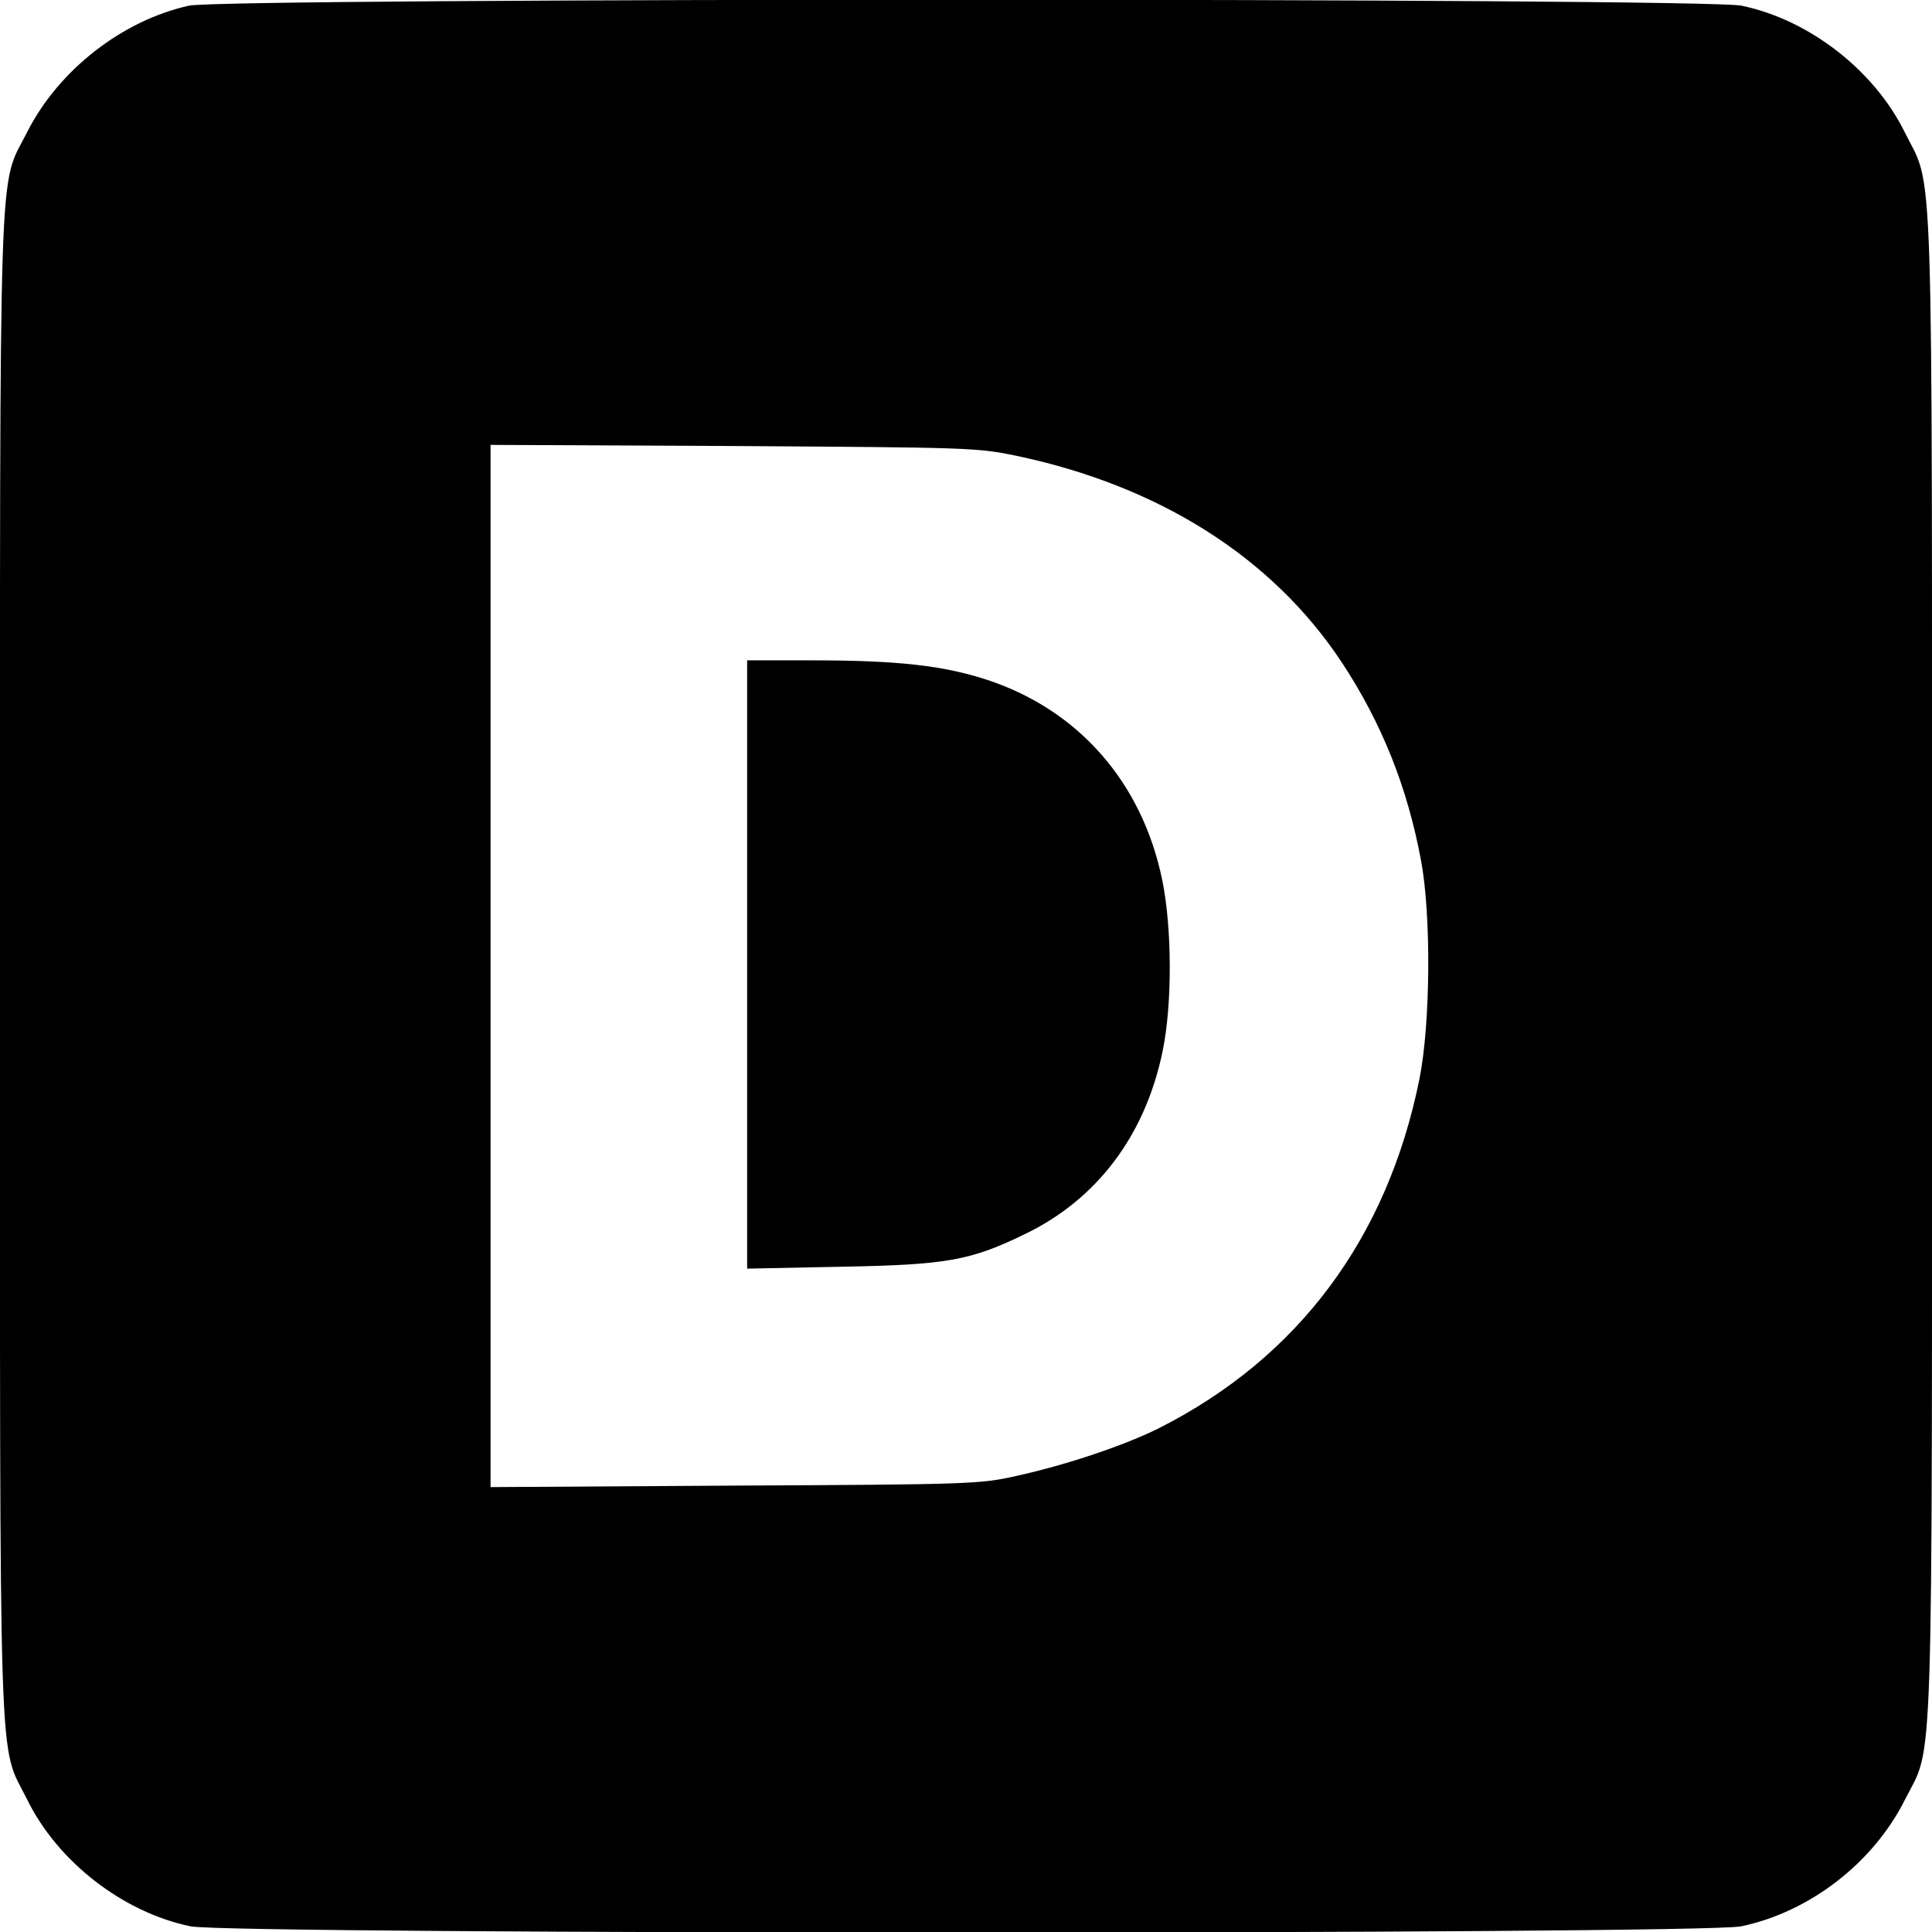 <?xml version="1.0" standalone="no"?>
<!DOCTYPE svg PUBLIC "-//W3C//DTD SVG 20010904//EN"
 "http://www.w3.org/TR/2001/REC-SVG-20010904/DTD/svg10.dtd">
<svg version="1.0" xmlns="http://www.w3.org/2000/svg"
 width="512pt" height="512pt" viewBox="0 0 512 512"
 preserveAspectRatio="xMidYMid meet">
<g transform="translate(0,512) scale(0.1,-0.1)"
fill="#000000" stroke="none">
<path d="M501 5105 c-177 -39 -346 -171 -429 -335 -77 -153 -72 5 -72 -2210 0
-2214 -5 -2054 72 -2209 81 -165 254 -299 433 -336 106 -22 4005 -22 4109 0
182 38 350 168 434 335 77 153 72 -5 72 2210 0 2214 5 2054 -72 2209 -81 165
-254 299 -433 336 -102 21 -4016 21 -4114 0z m2193 -1193 c379 -80 677 -269
861 -546 107 -162 175 -333 211 -527 27 -145 25 -429 -4 -577 -85 -423 -321
-740 -691 -927 -90 -45 -244 -97 -376 -126 -97 -22 -121 -23 -747 -26 l-648
-4 0 1381 0 1381 643 -3 c623 -4 645 -4 751 -26z"/>
<path d="M1980 2564 l0 -806 248 5 c280 5 343 16 487 86 192 92 320 262 366
485 26 125 25 328 -1 454 -53 258 -221 450 -463 530 -115 38 -238 52 -462 52
l-175 0 0 -806z"/>
</g>
</svg>
